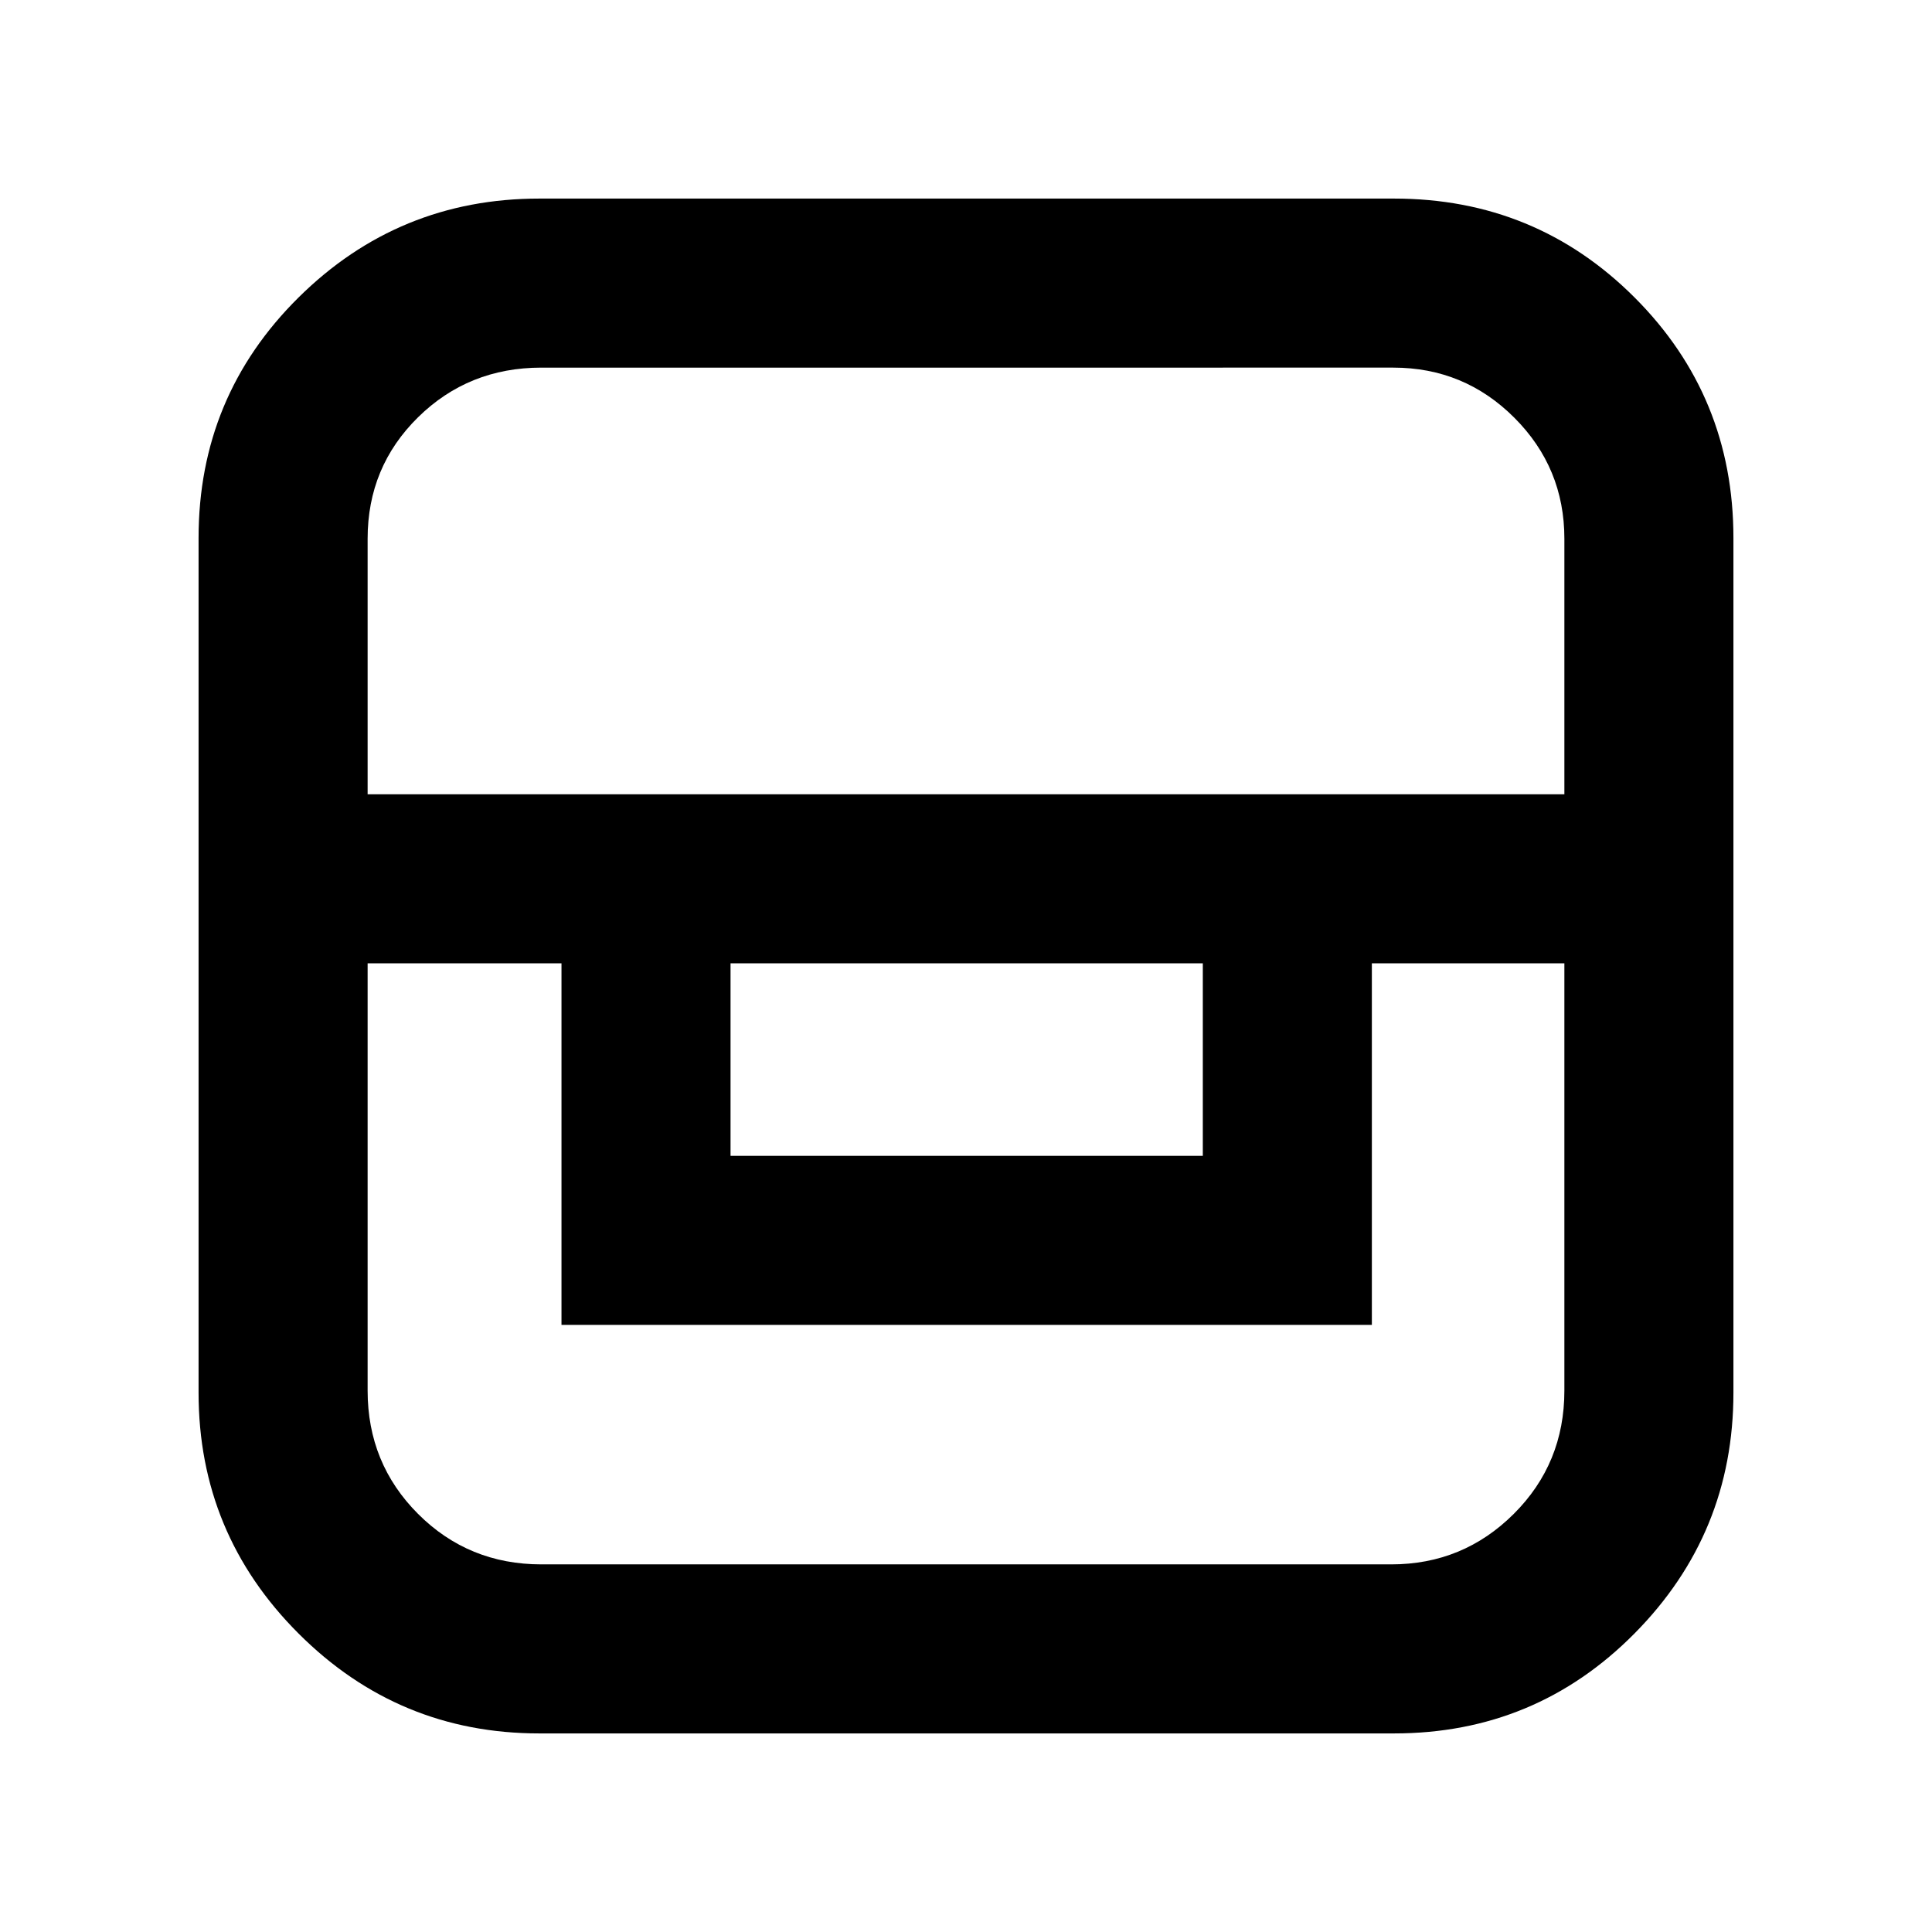 <svg xmlns="http://www.w3.org/2000/svg" height="40" viewBox="0 -960 960 960" width="40"><path d="M268-98.67q-70.02 0-119.67-49.66Q98.67-197.98 98.67-268v-424.67q0-70.33 49.66-119.5 49.65-49.16 119.67-49.16h424.67q70.4 0 119.53 49.13 49.13 49.13 49.13 119.53V-268q0 70.02-49.16 119.67Q763-98.67 692.67-98.67H268Zm-85.33-382.66V-269q0 36.18 25.07 61.26 25.08 25.07 61.26 25.07h422.33q35.67 0 60.84-25.07 25.16-25.08 25.16-61.26v-212.33h-95.66v179.66H279v-179.66h-96.33Zm180.33 0v95.66h234.67v-95.66H363Zm-180.33-84h594.66v-127q0-35.25-24.88-60.12-24.87-24.88-60.12-24.88H269q-36.18 0-61.26 24.66-25.07 24.67-25.07 60.34v127Z"/></svg>